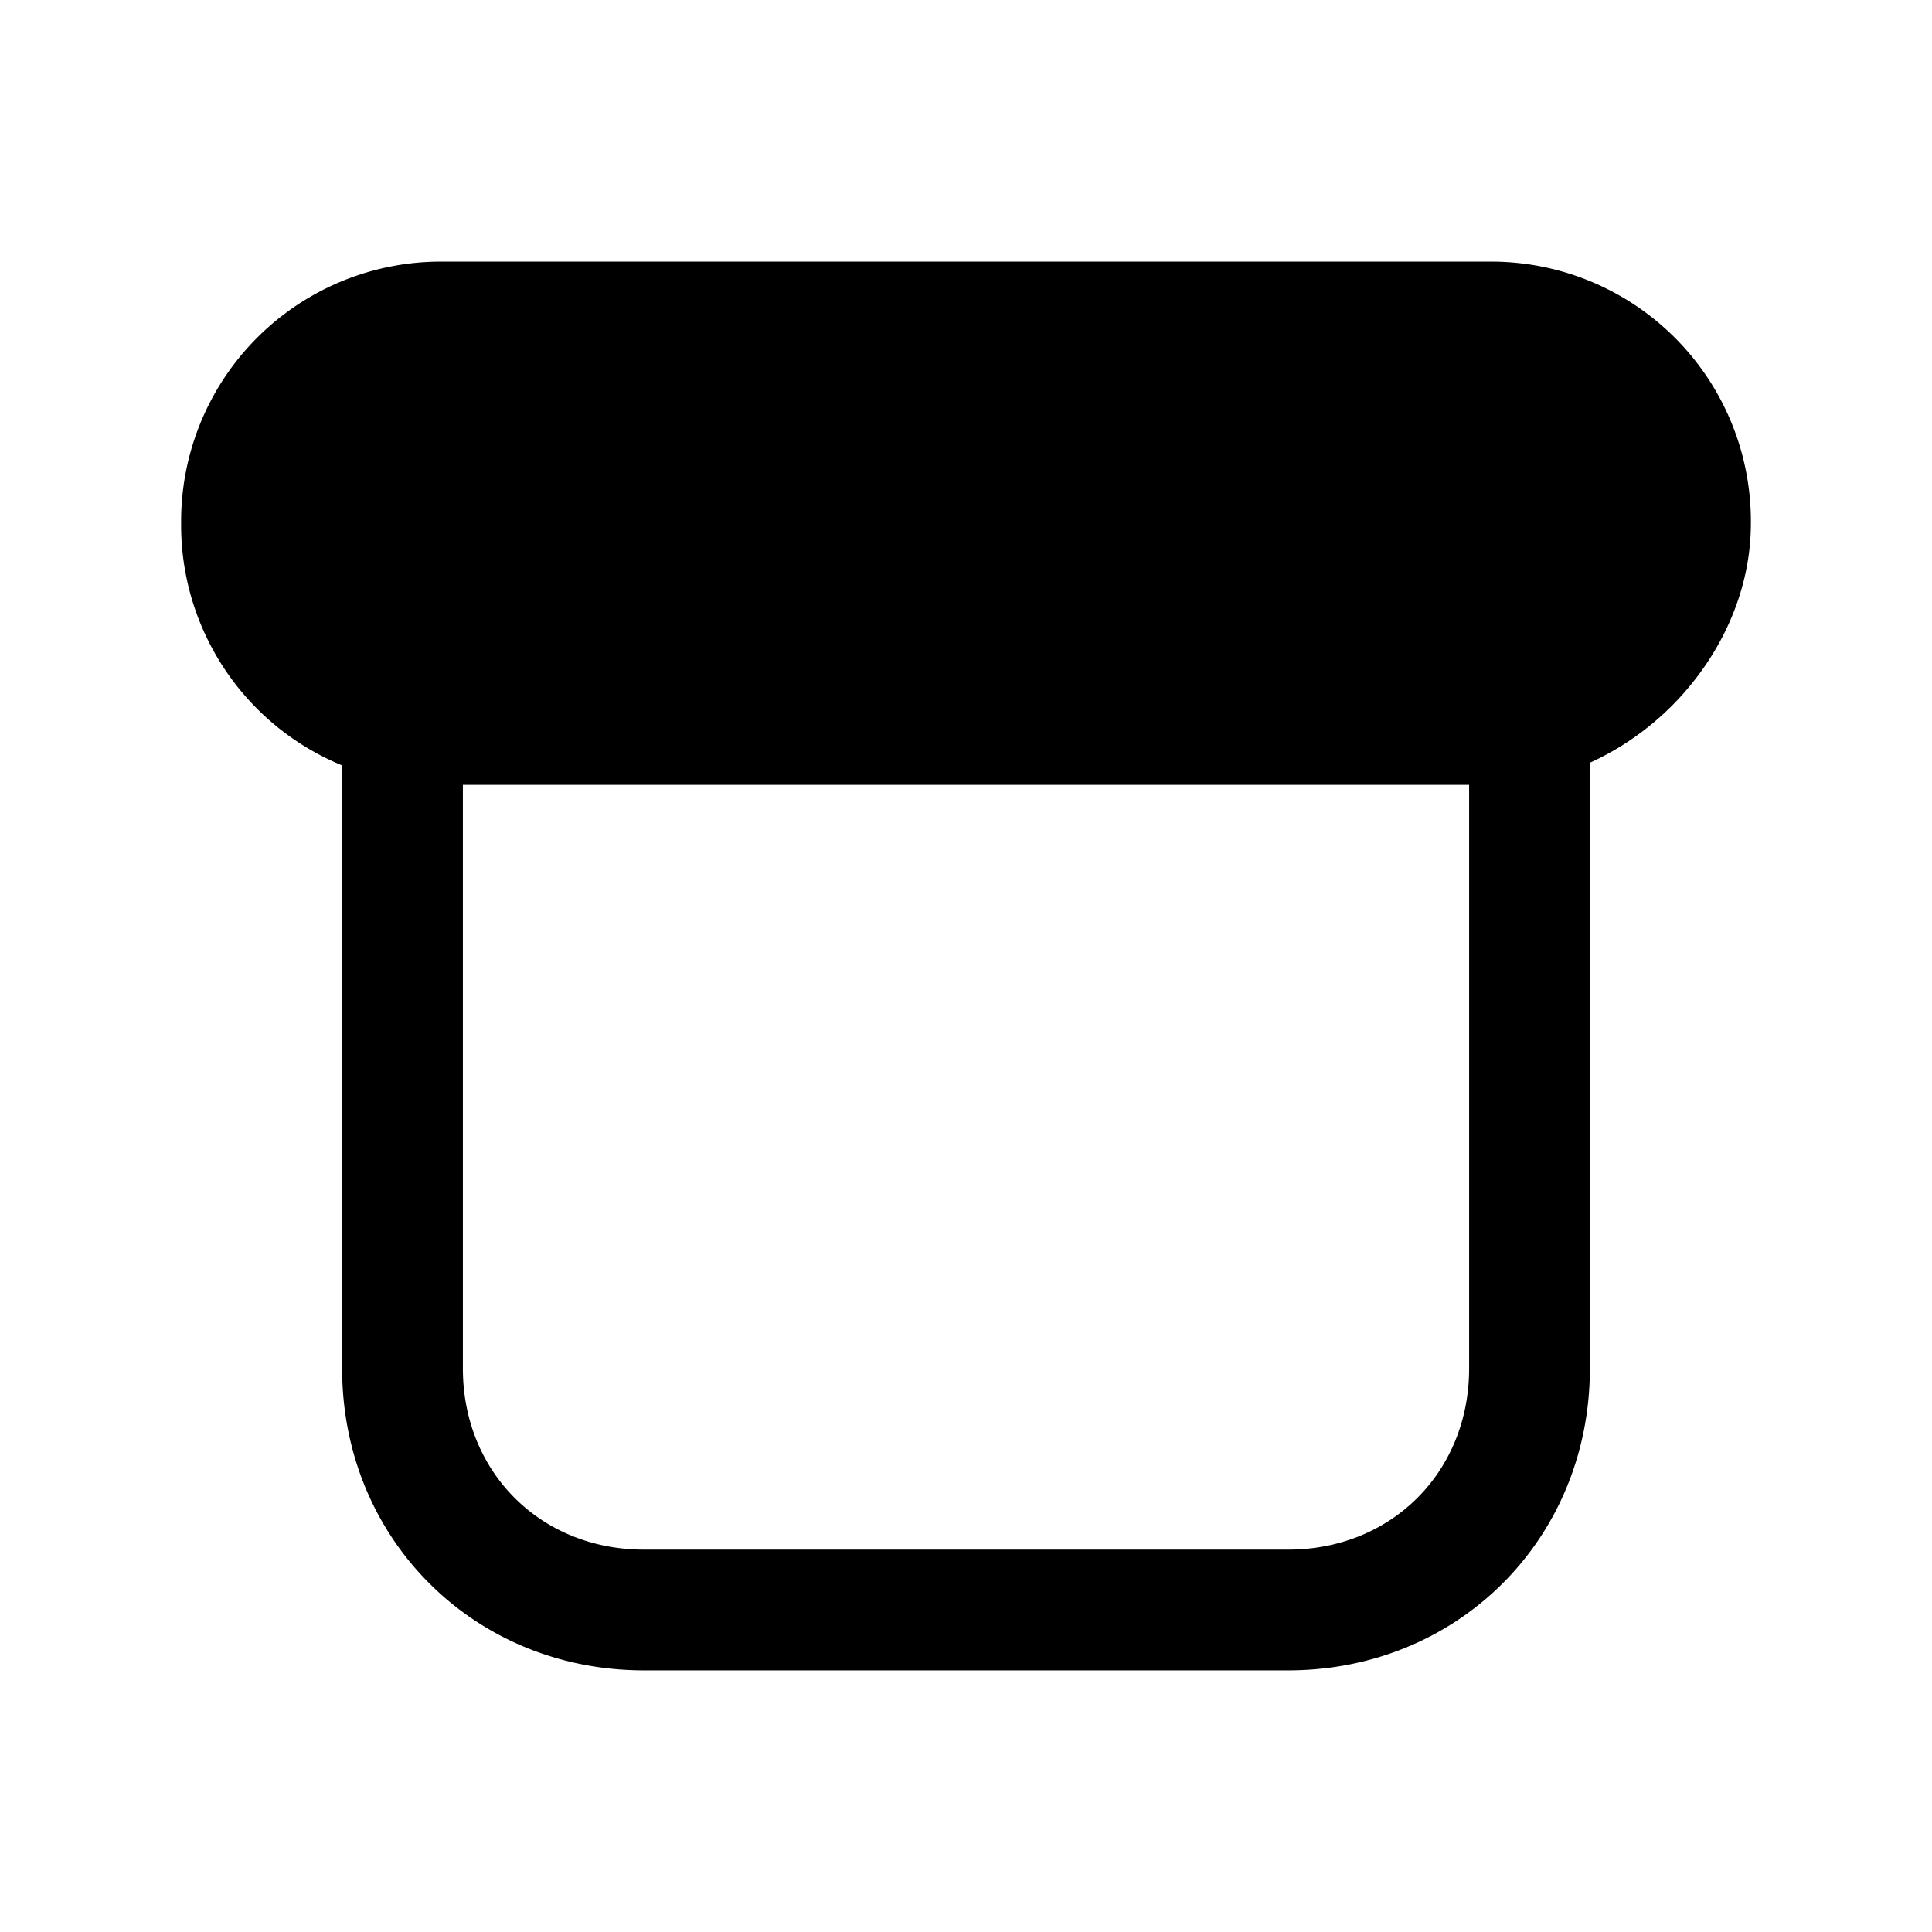 <svg xmlns="http://www.w3.org/2000/svg" fill="none" viewBox="0 0 24 24">
  <path fill="#000" fill-rule="evenodd" d="M5 8.15a.75.75 0 0 1 .75.75V17c0 1.286.964 2.25 2.25 2.25h8c1.286 0 2.25-.964 2.25-2.25V8.9a.75.75 0 0 1 1.5 0V17c0 2.114-1.636 3.75-3.75 3.75H8c-2.114 0-3.75-1.636-3.75-3.75V8.9A.75.75 0 0 1 5 8.15Z" clip-rule="evenodd"/>
  <path fill="#000" d="M18.5 9h-13C4.1 9 3 7.9 3 6.5S4.1 4 5.5 4h13C19.9 4 21 5.1 21 6.5 21 7.8 19.8 9 18.5 9Z"/>
  <path fill="#000" fill-rule="evenodd" d="M5.5 4.75c-.986 0-1.75.764-1.75 1.75s.764 1.75 1.75 1.75h13c.42 0 .862-.197 1.207-.543.346-.345.543-.787.543-1.207 0-.986-.764-1.75-1.75-1.75h-13ZM2.25 6.5A3.226 3.226 0 0 1 5.5 3.25h13a3.226 3.226 0 0 1 3.25 3.25c0 .88-.403 1.688-.982 2.268-.58.58-1.388.982-2.268.982h-13A3.226 3.226 0 0 1 2.25 6.5Z" clip-rule="evenodd"/>
</svg>

